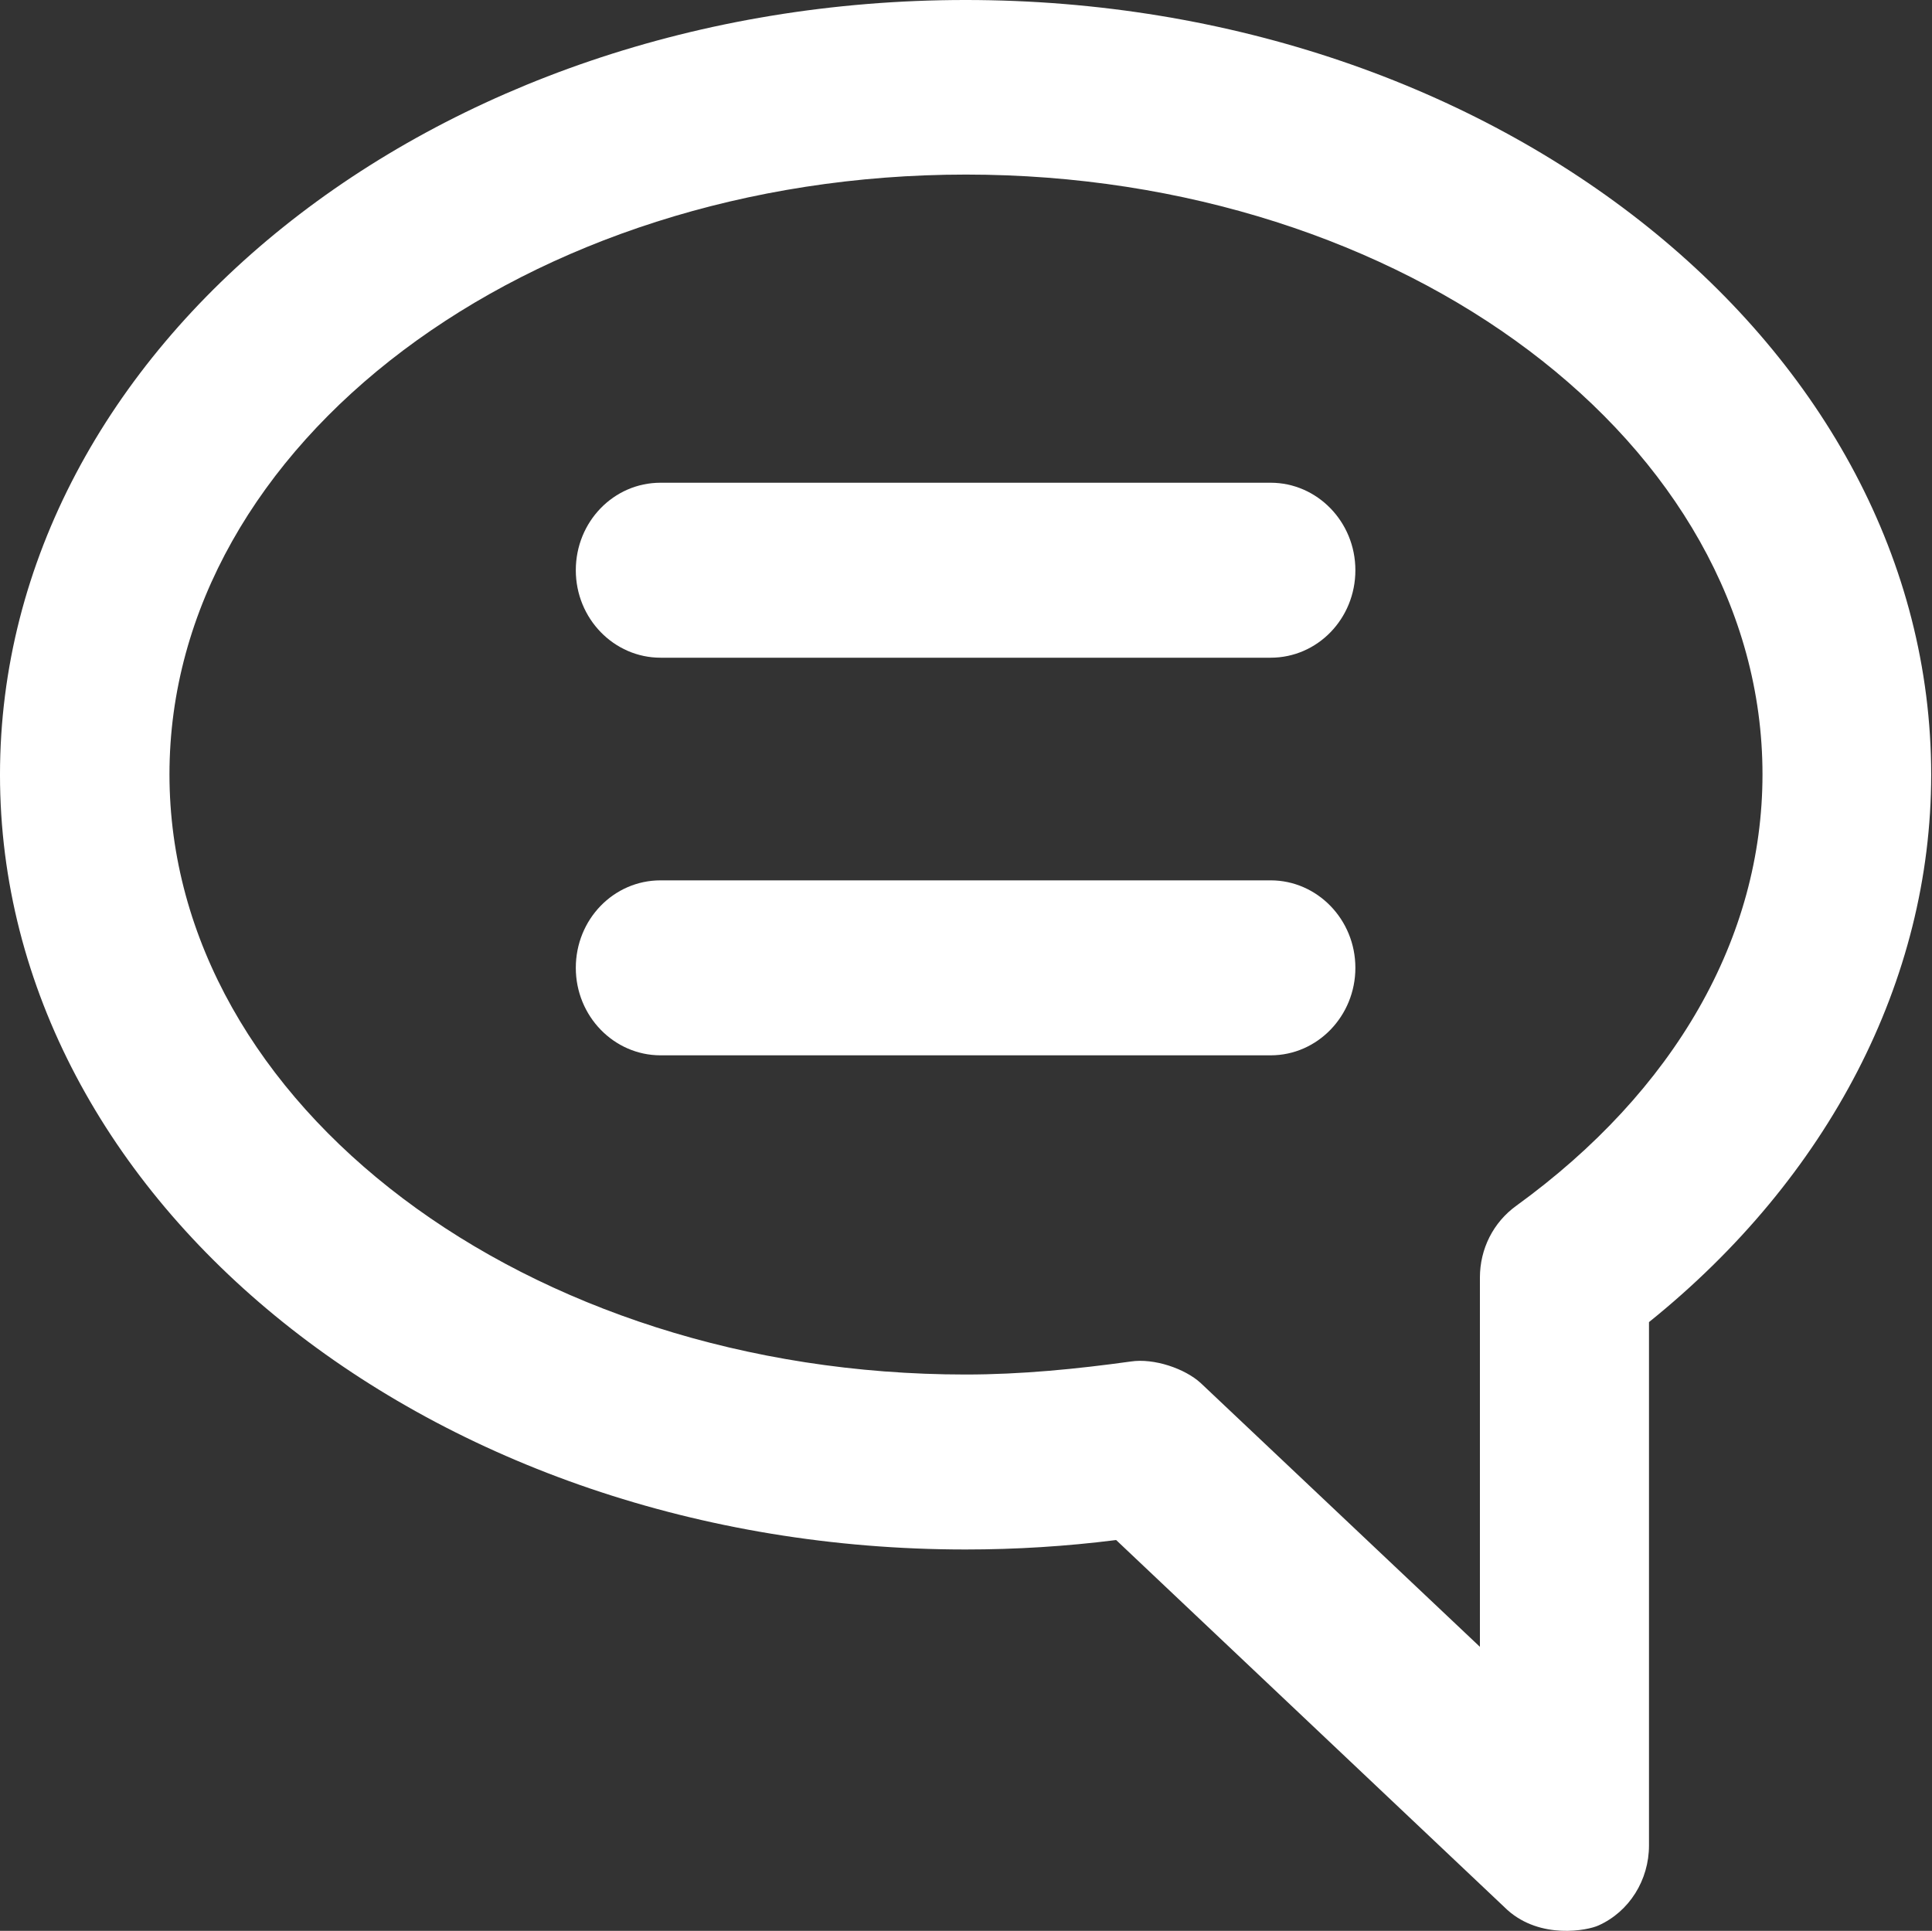 <?xml version="1.0" encoding="UTF-8" standalone="no"?><!DOCTYPE svg PUBLIC "-//W3C//DTD SVG 1.1//EN" "http://www.w3.org/Graphics/SVG/1.1/DTD/svg11.dtd"><svg width="100%" height="100%" viewBox="0 0 2126 2125" version="1.1" xmlns="http://www.w3.org/2000/svg" xmlns:xlink="http://www.w3.org/1999/xlink" xml:space="preserve" xmlns:serif="http://www.serif.com/" style="fill-rule:evenodd;clip-rule:evenodd;stroke-linejoin:round;stroke-miterlimit:2;"><rect x="0" y="0" width="2126" height="2125" fill="#333333" stroke="none"/><g><path d="M1321.46,1522.26l307.055,290.14l-0,-406.37c-0,-31.659 14.745,-60.717 39.899,-78.932c174.779,-126.638 271.058,-295.344 271.058,-474.893c0,-363.868 -393.359,-660.08 -876.492,-660.08c-483.134,-0 -876.493,296.212 -876.493,660.08c-0,363.868 392.925,660.514 876.059,660.514c61.151,-0 122.301,-6.072 181.717,-14.312c25.588,-3.903 59.85,7.806 77.197,23.853Zm337.413,579.847l-430.657,-407.237c-54.645,6.939 -110.157,10.408 -165.67,10.408c-585.919,0 -1062.55,-382.517 -1062.55,-852.639c-0,-470.123 476.628,-852.64 1062.55,-852.64c585.919,-0 1062.55,382.517 1062.55,852.64c-0,225.954 -112.76,443.233 -310.524,602.399l-0,575.943c-0,38.165 -21.685,72.861 -55.513,88.04c-12.143,5.638 -63.753,15.613 -100.183,-16.914Z" style="fill:#fff;fill-rule:nonzero;"/><path d="M1398.23,1161.43l-671.356,-0c-51.176,-0 -93.244,-42.936 -93.244,-96.28c-0,-53.344 41.634,-96.28 93.244,-96.28l671.356,0c51.176,0 93.244,42.936 93.244,96.28c-0,52.911 -41.635,96.28 -93.244,96.28Z" style="fill:#fff;fill-rule:nonzero;"/><path d="M1398.23,723.833l-671.356,-0c-51.176,-0 -93.244,-42.936 -93.244,-96.28c-0,-53.344 41.634,-96.28 93.244,-96.28l671.356,0c51.176,0 93.244,42.936 93.244,96.28c-0,53.344 -41.635,96.28 -93.244,96.28Z" style="fill:#fff;fill-rule:nonzero;"/></g></svg>
